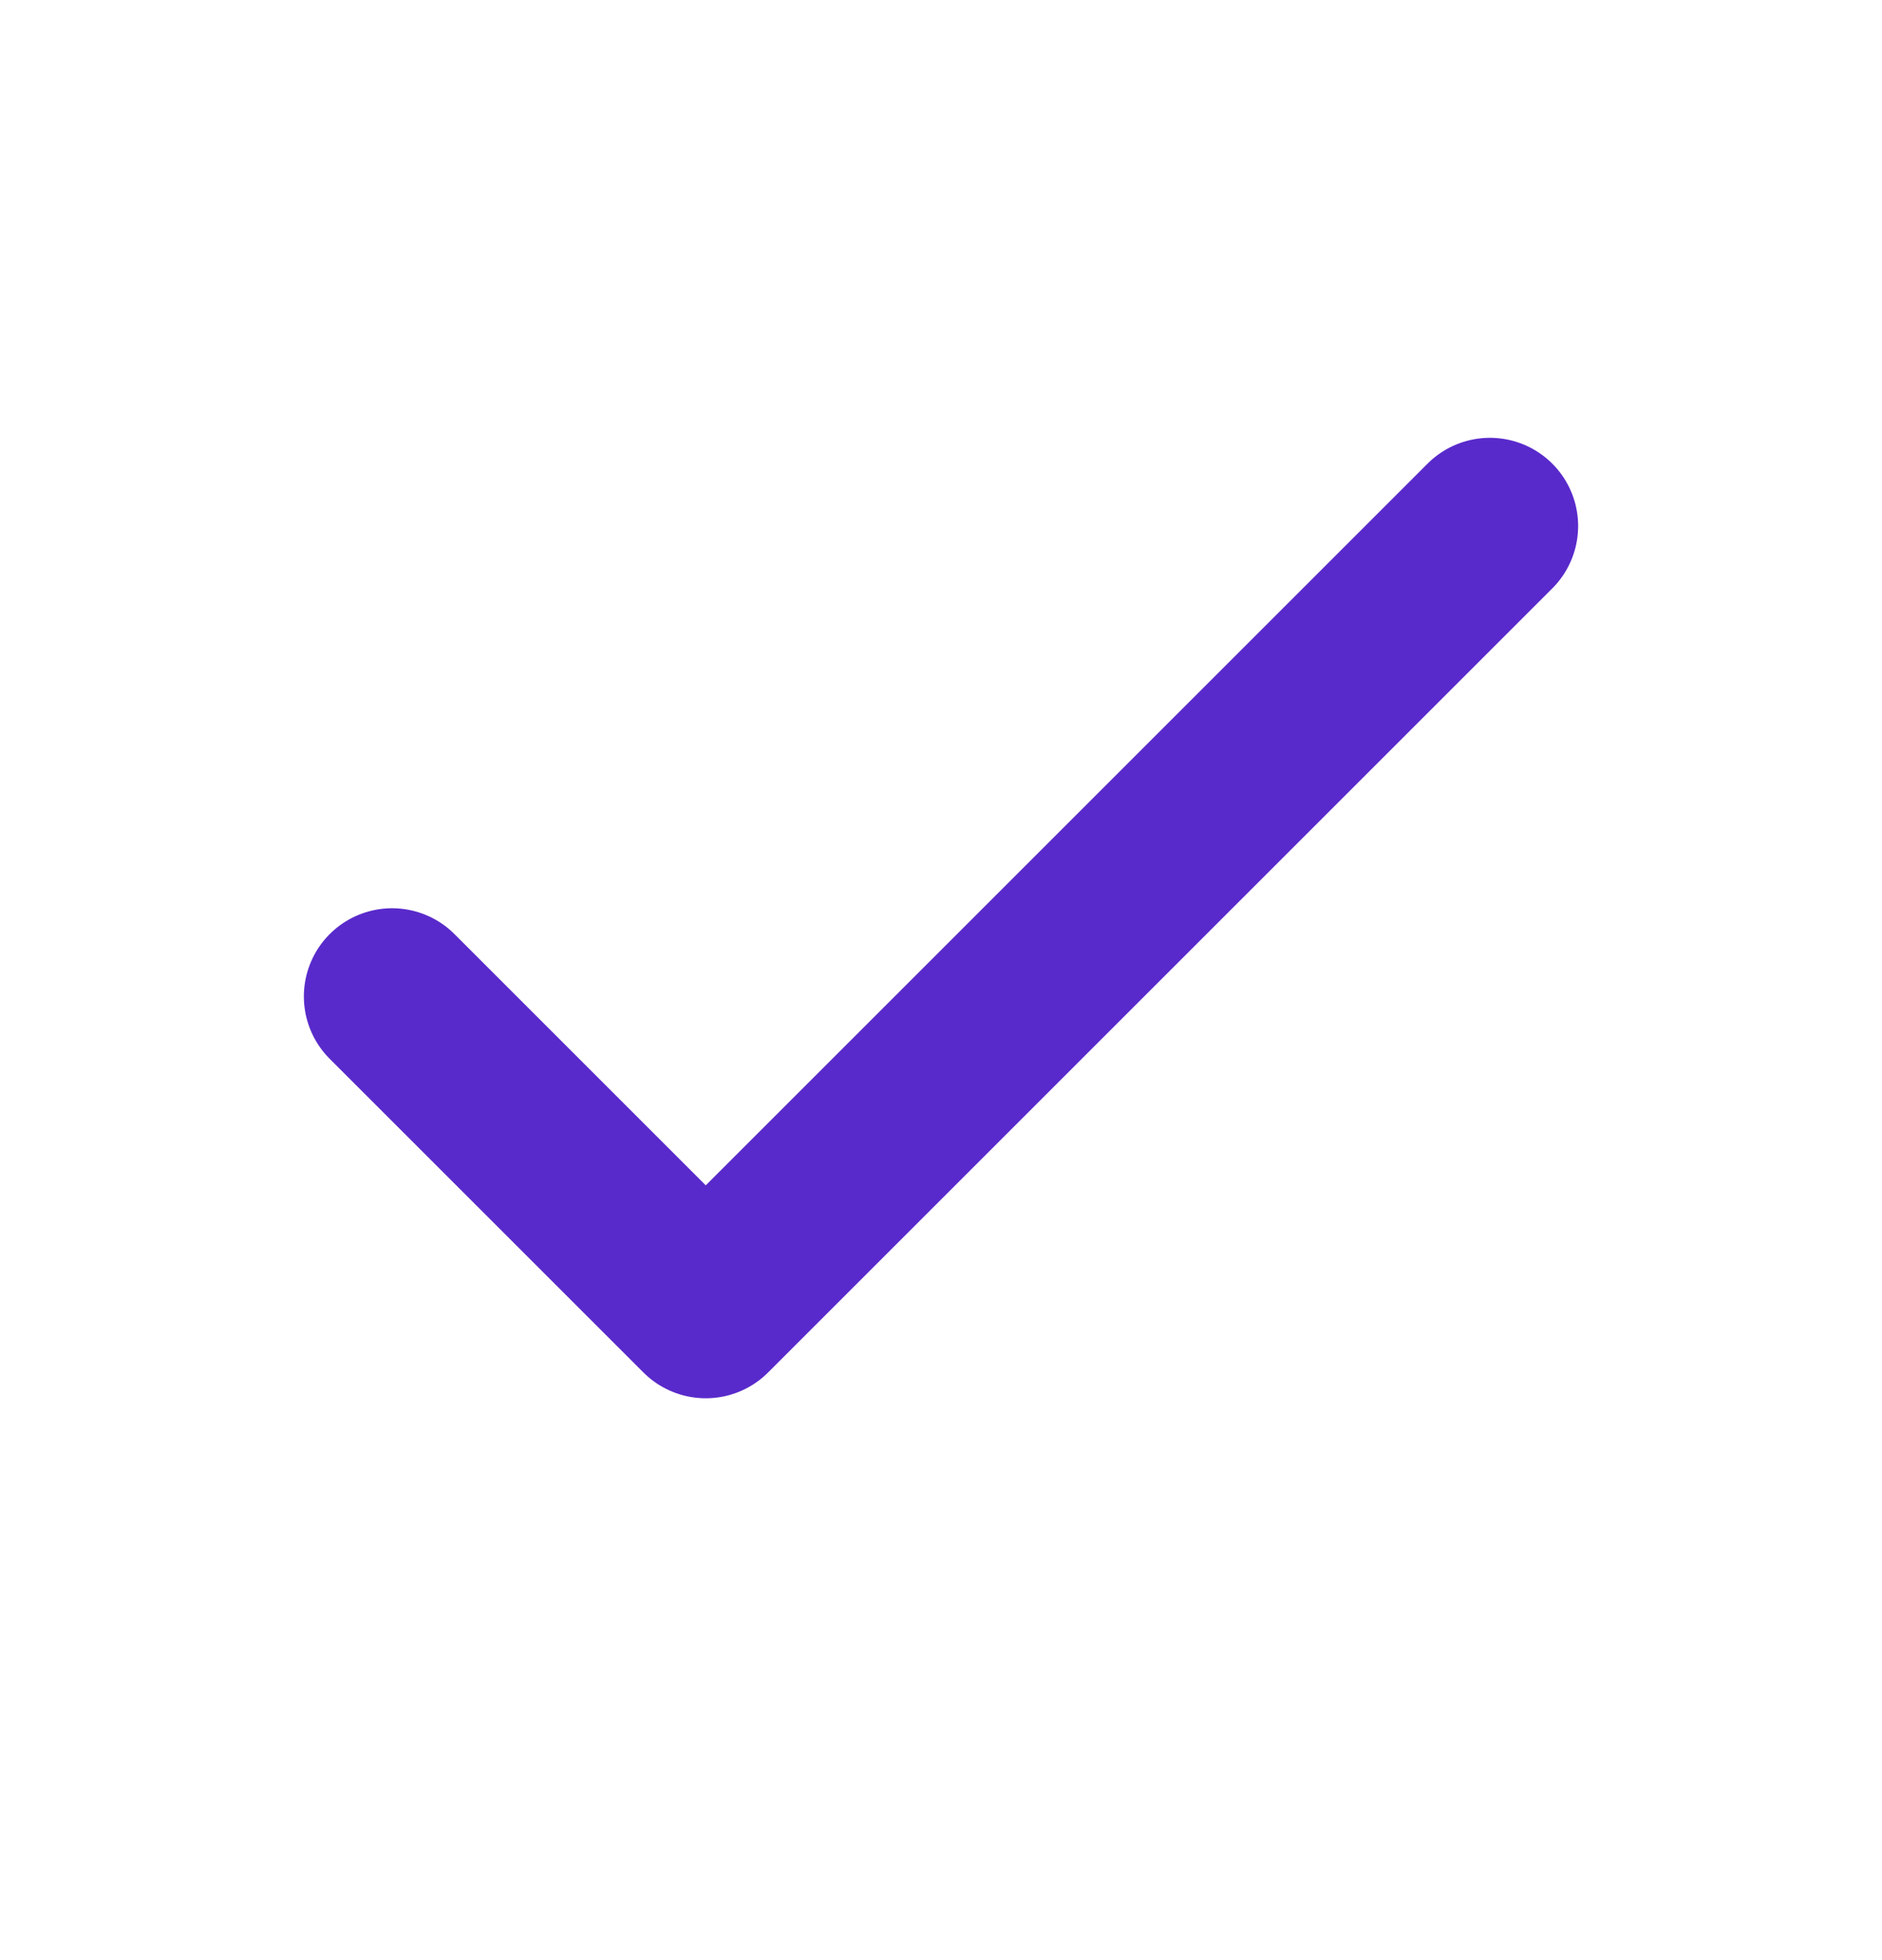 <svg width="24" height="25" fill="none" xmlns="http://www.w3.org/2000/svg"><path d="M5 12.709L9 16.709L19 6.709" stroke="#592ACB" stroke-width="2.25" stroke-linecap="round" stroke-linejoin="round"/></svg>
